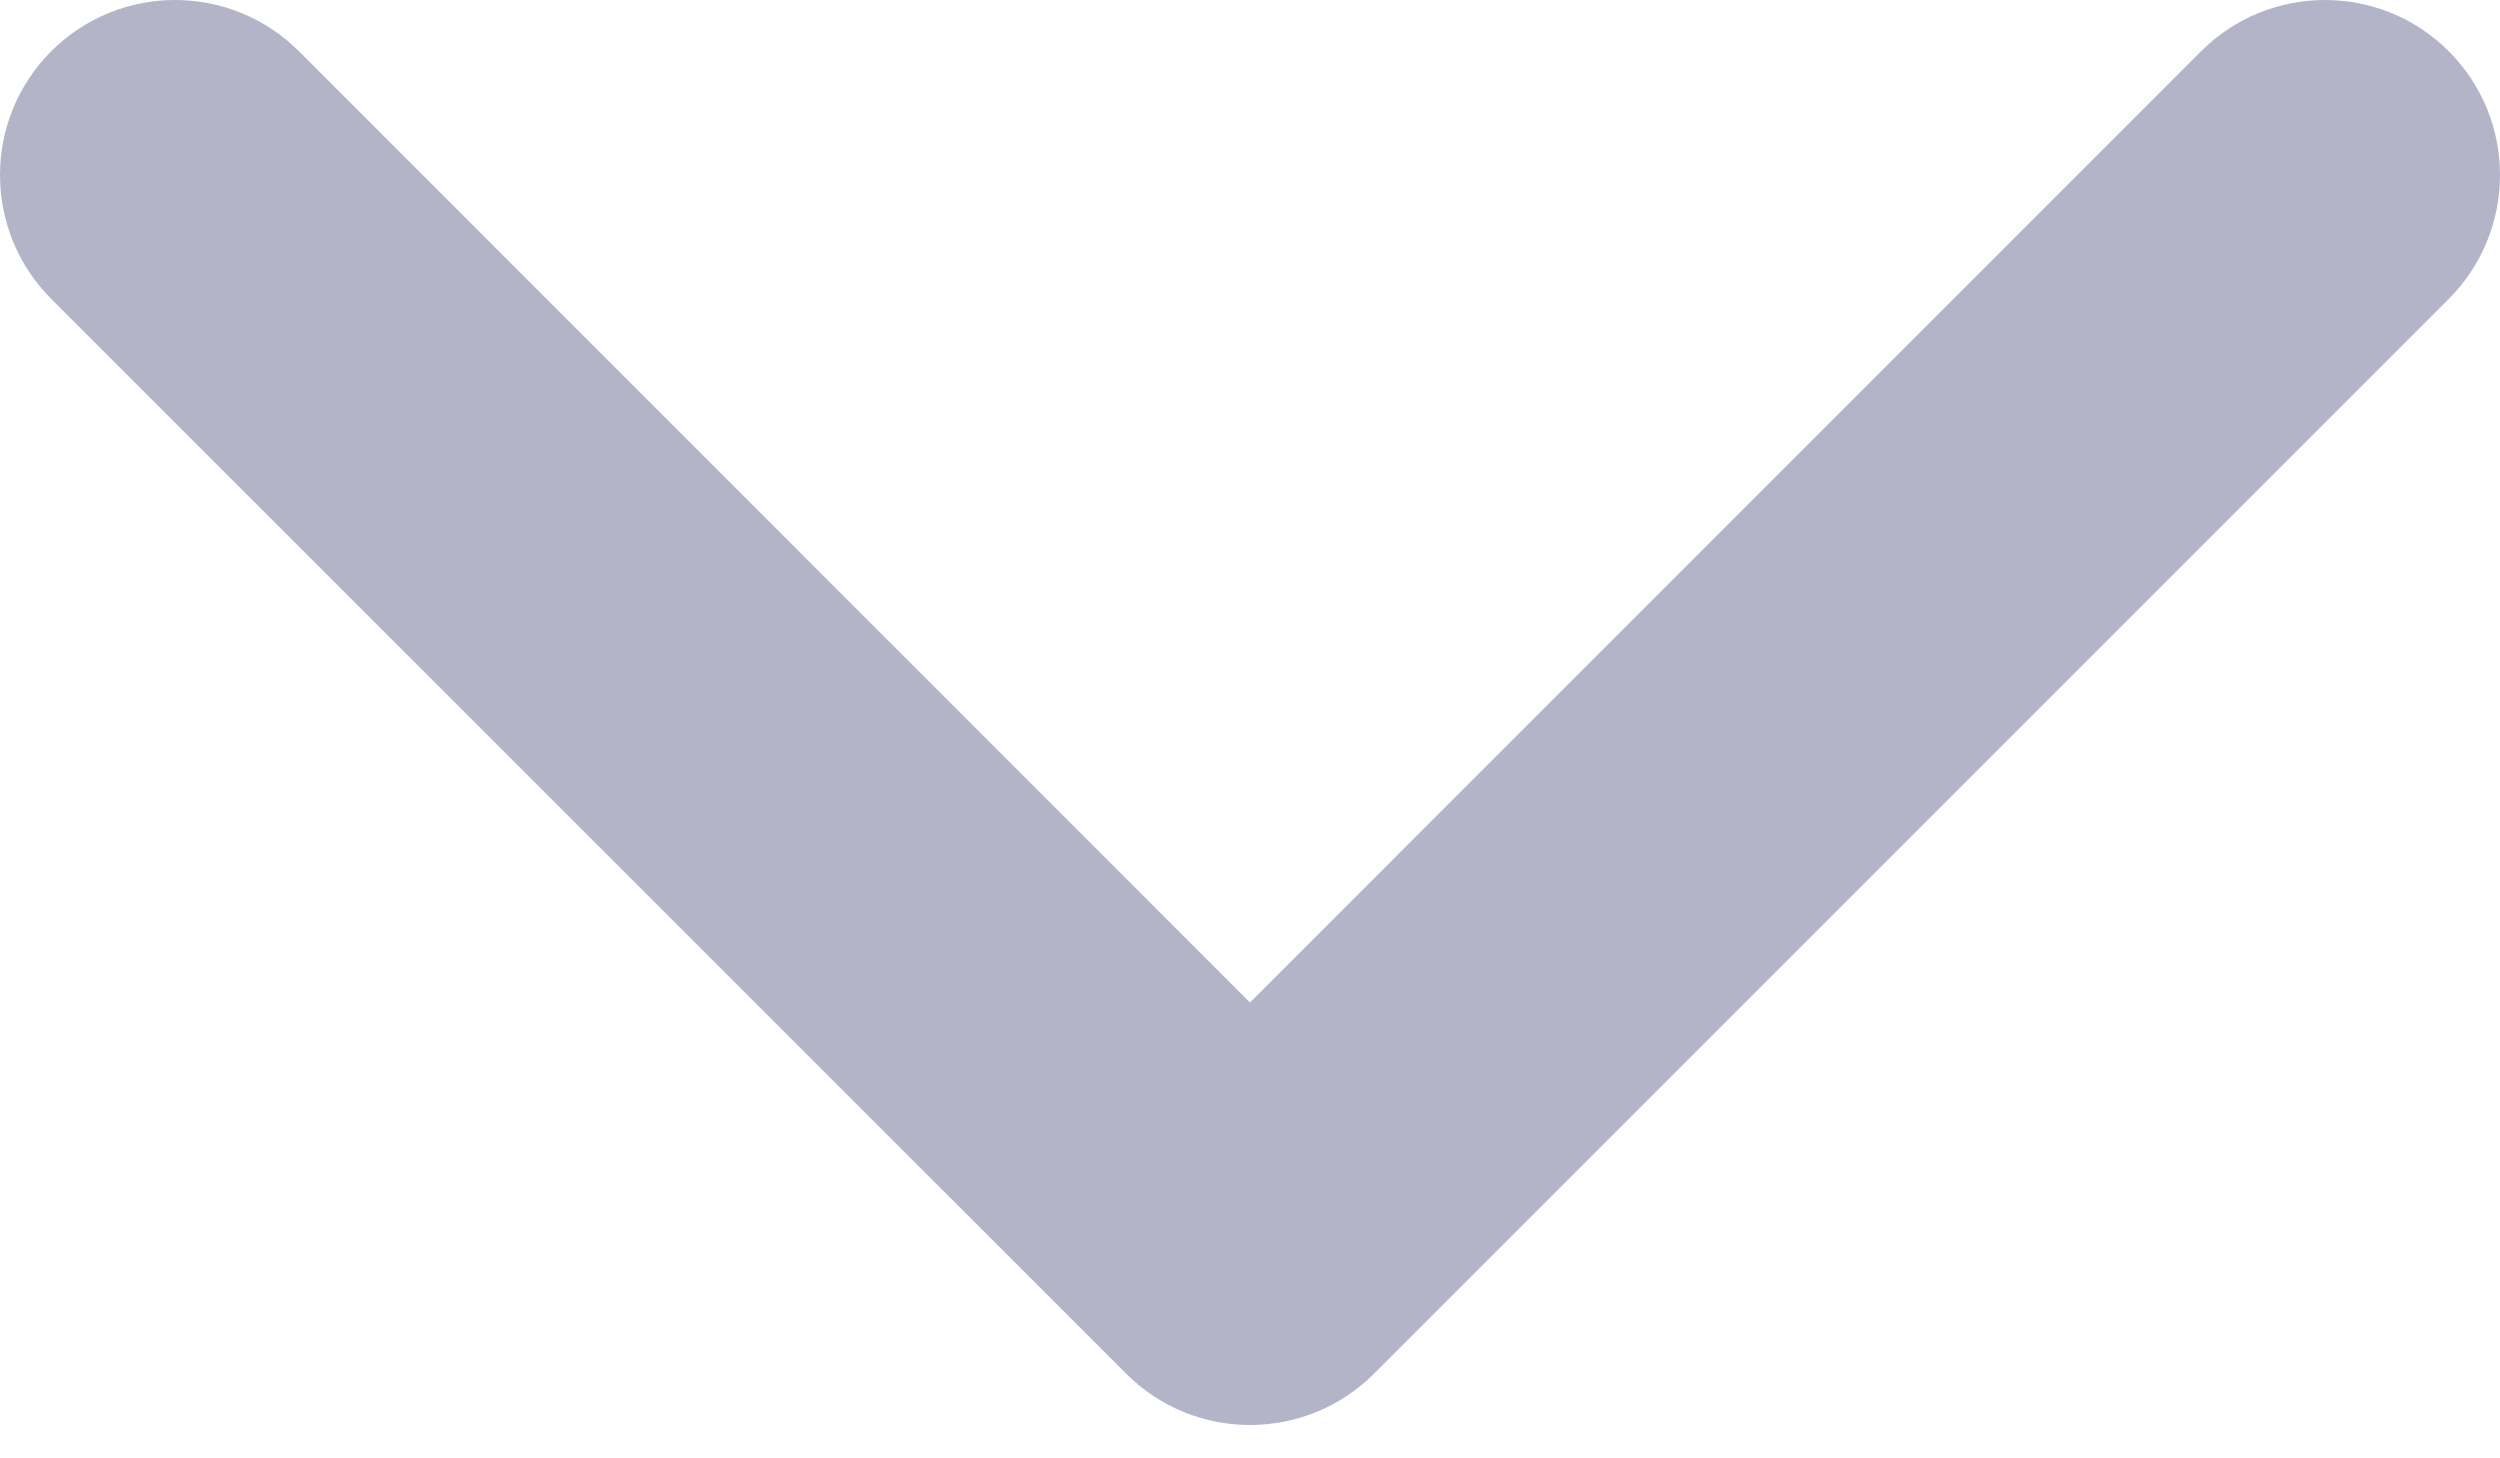 <svg width="12" height="7" viewBox="0 0 12 7" fill="none" xmlns="http://www.w3.org/2000/svg">
<path opacity="0.5" d="M6 6.84C5.785 6.84 5.57 6.758 5.406 6.594L0.246 1.435C-0.082 1.106 -0.082 0.574 0.246 0.246C0.574 -0.082 1.106 -0.082 1.435 0.246L6 4.812L10.565 0.246C10.894 -0.082 11.426 -0.082 11.754 0.246C12.082 0.574 12.082 1.106 11.754 1.435L6.594 6.595C6.43 6.758 6.215 6.84 6 6.84Z" fill="#686B91"/>
</svg>
